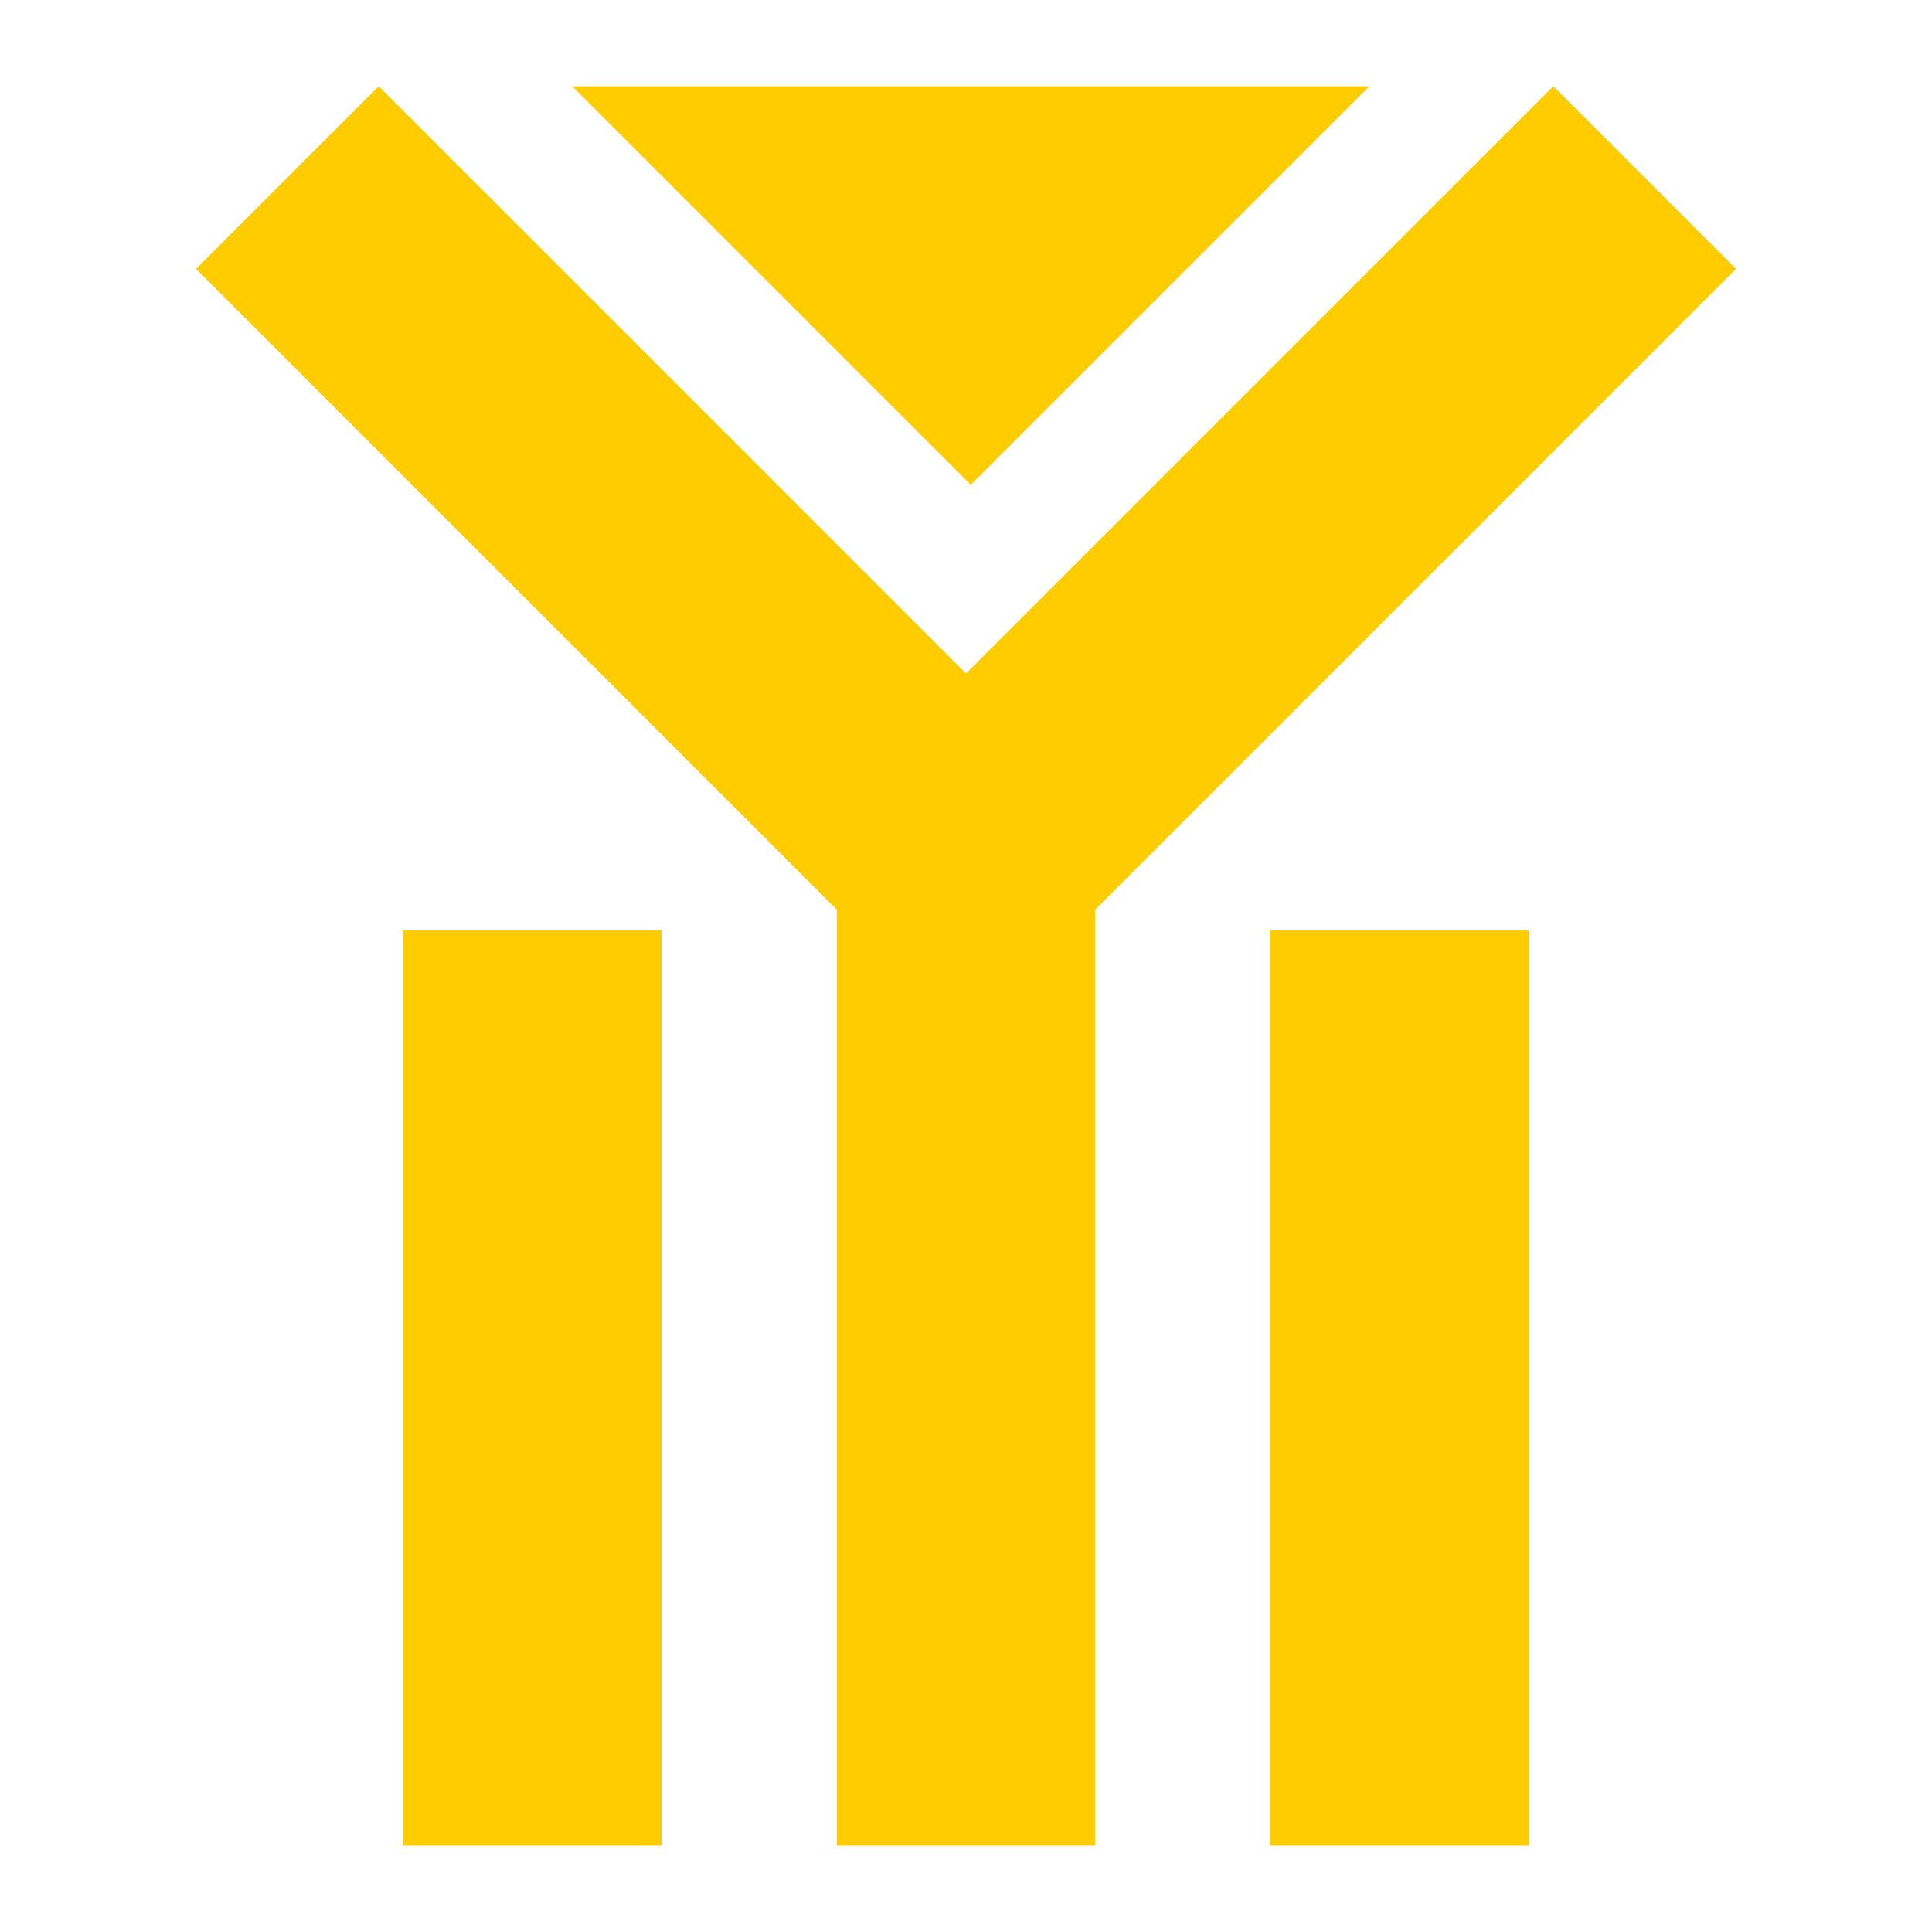 <svg xmlns="http://www.w3.org/2000/svg" width="150" height="150" viewBox="0 0 150 150">
  <defs>
    <style>
      .cls-1 {
        fill: #fc0;
      }
    </style>
  </defs>
  <g id="Layer_2" data-name="Layer 2">
    <g>
      <g>
        <polygon class="cls-1" points="85.029 70.629 85.029 143.304 64.971 143.304 64.971 70.629 15.221 20.879 29.404 6.696 75 52.292 120.596 6.696 134.779 20.879 85.029 70.629"/>
        <g>
          <rect class="cls-1" x="98.64" y="72.242" width="20.058" height="71.063"/>
          <rect class="cls-1" x="31.302" y="72.242" width="20.058" height="71.063"/>
        </g>
      </g>
      <polygon class="cls-1" points="106.317 6.696 75.37 37.642 44.423 6.696 106.317 6.696"/>
    </g>
  </g>
</svg>
